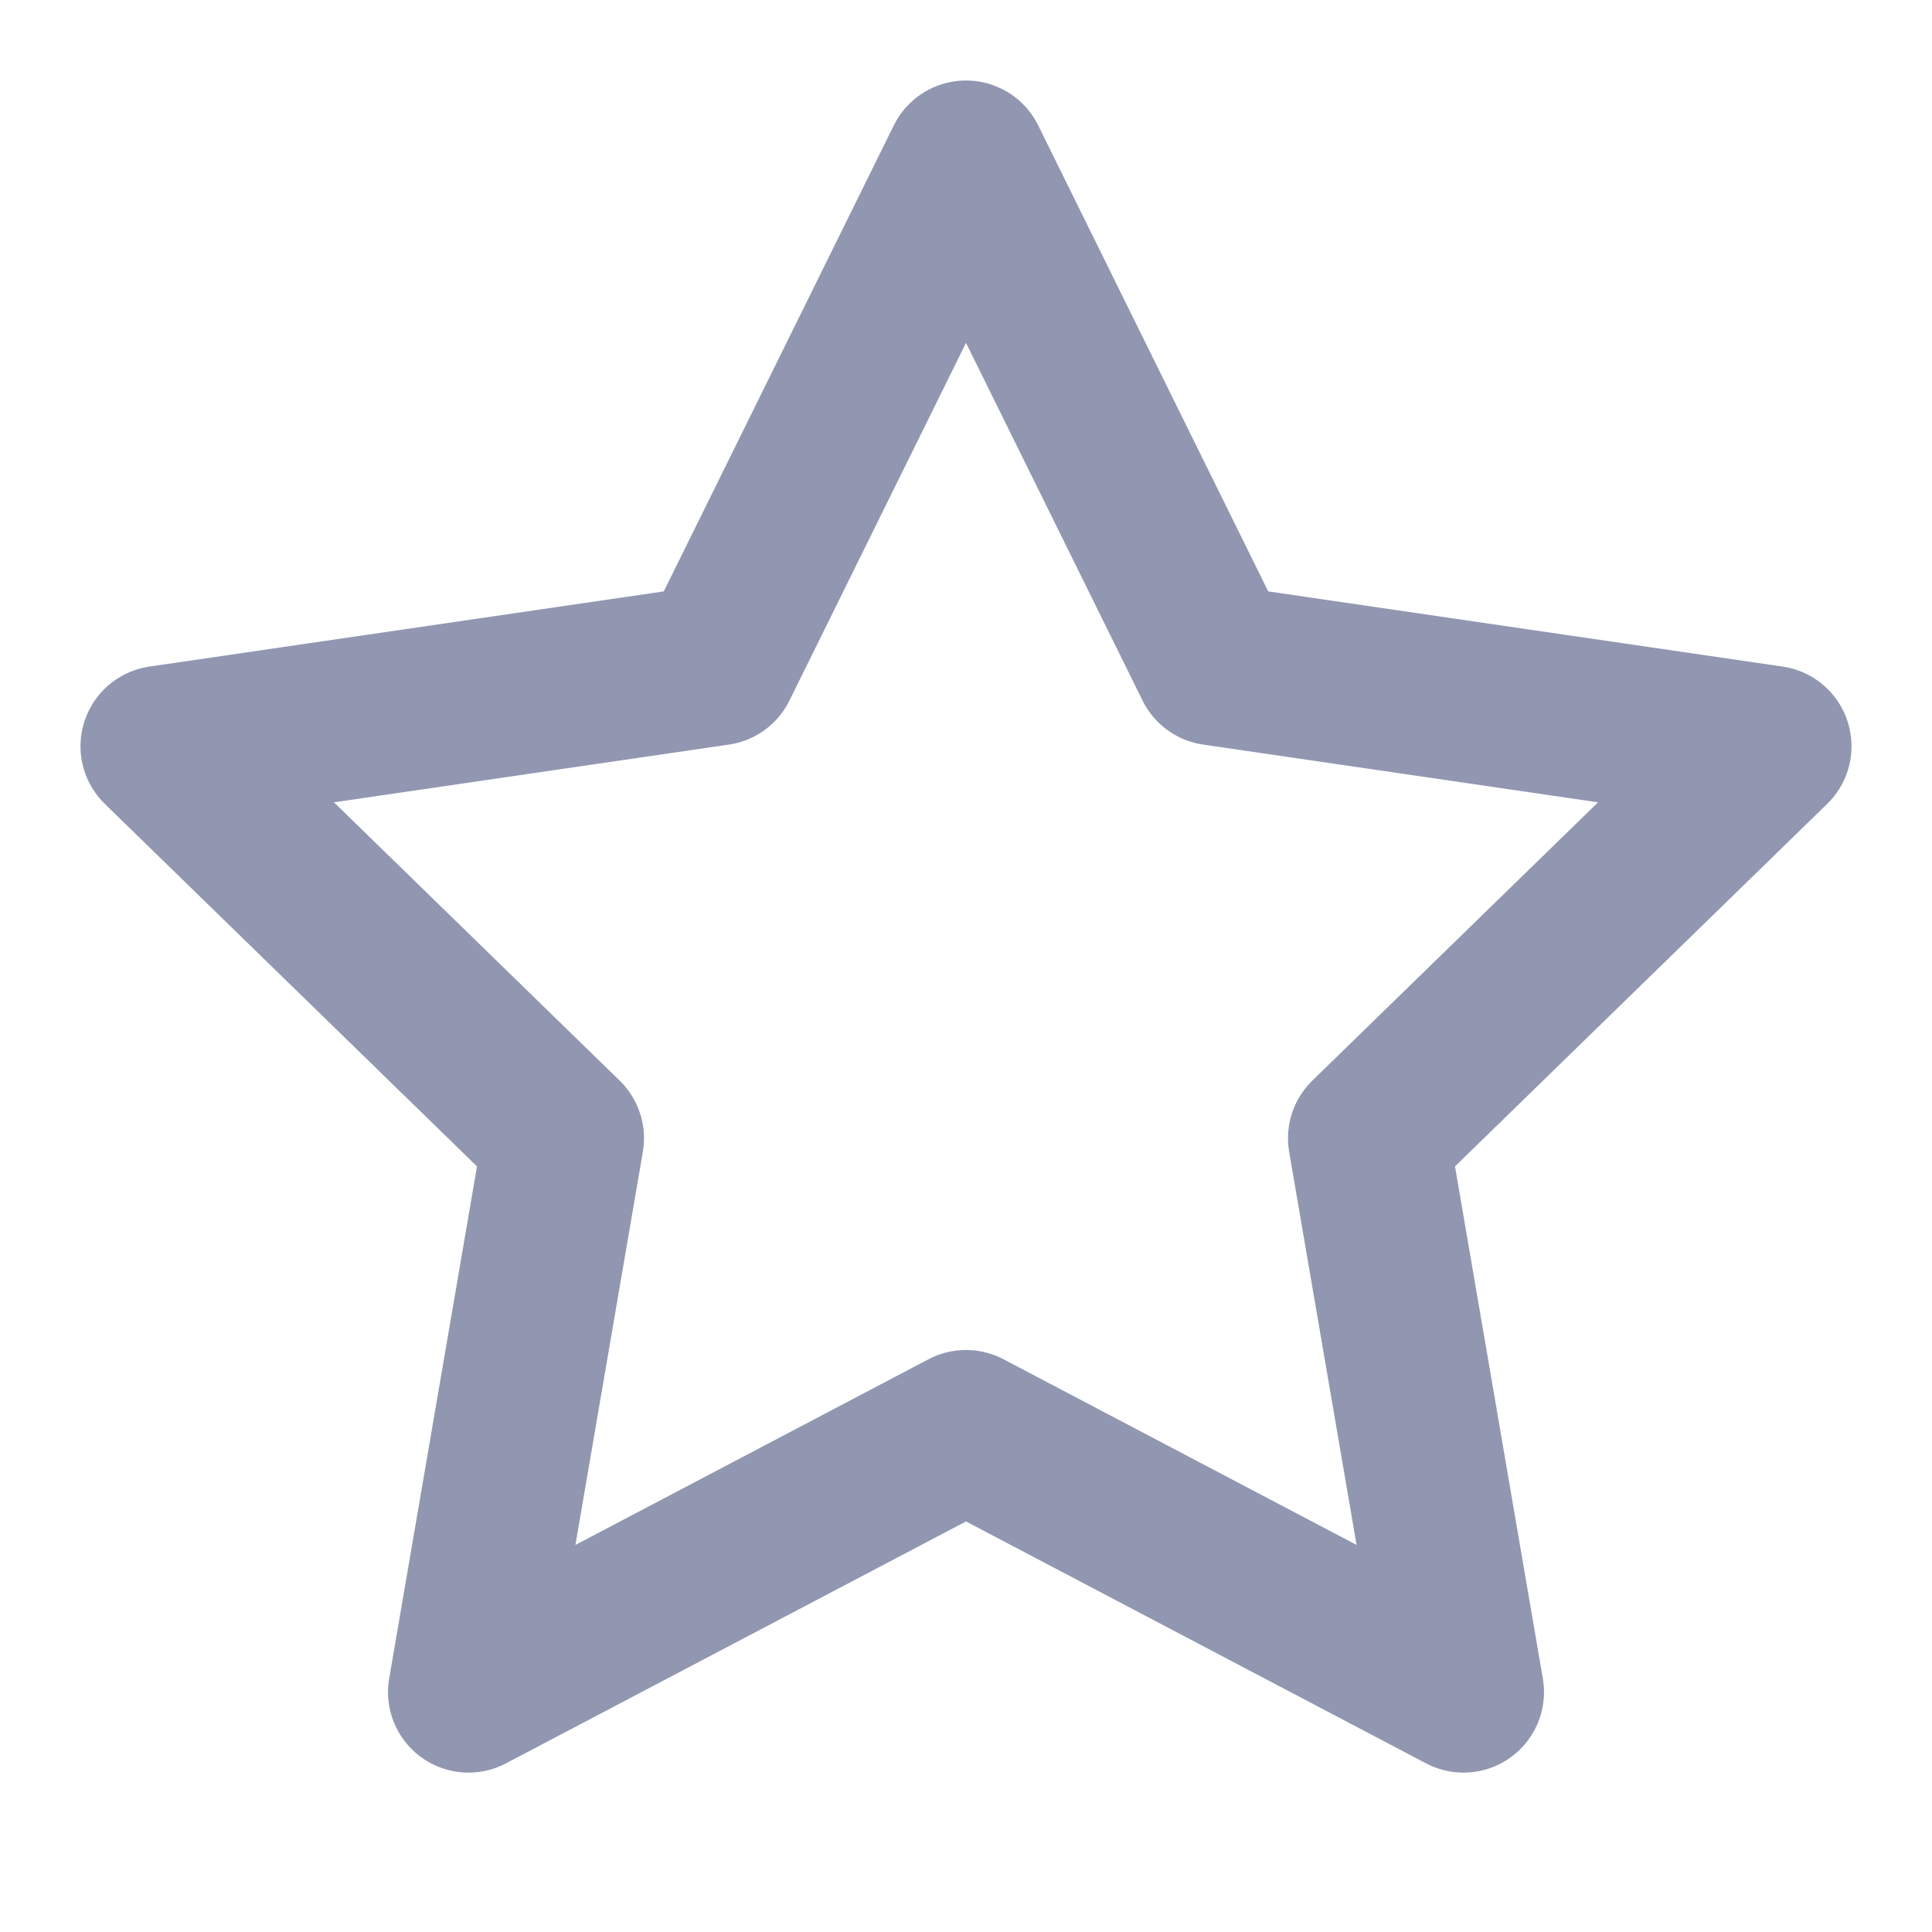 <svg xmlns="http://www.w3.org/2000/svg" width="24" height="24" viewBox="0 0 24 24" fill="none" stroke="#9197B1" stroke-width="2" stroke-linecap="round" stroke-linejoin="round" class="feather feather-star"><polygon points="12 2 15.09 8.26 22 9.27 17 14.14 18.18 21.02 12 17.77 5.82 21.02 7 14.14 2 9.27 8.91 8.26 12 2"></polygon></svg>